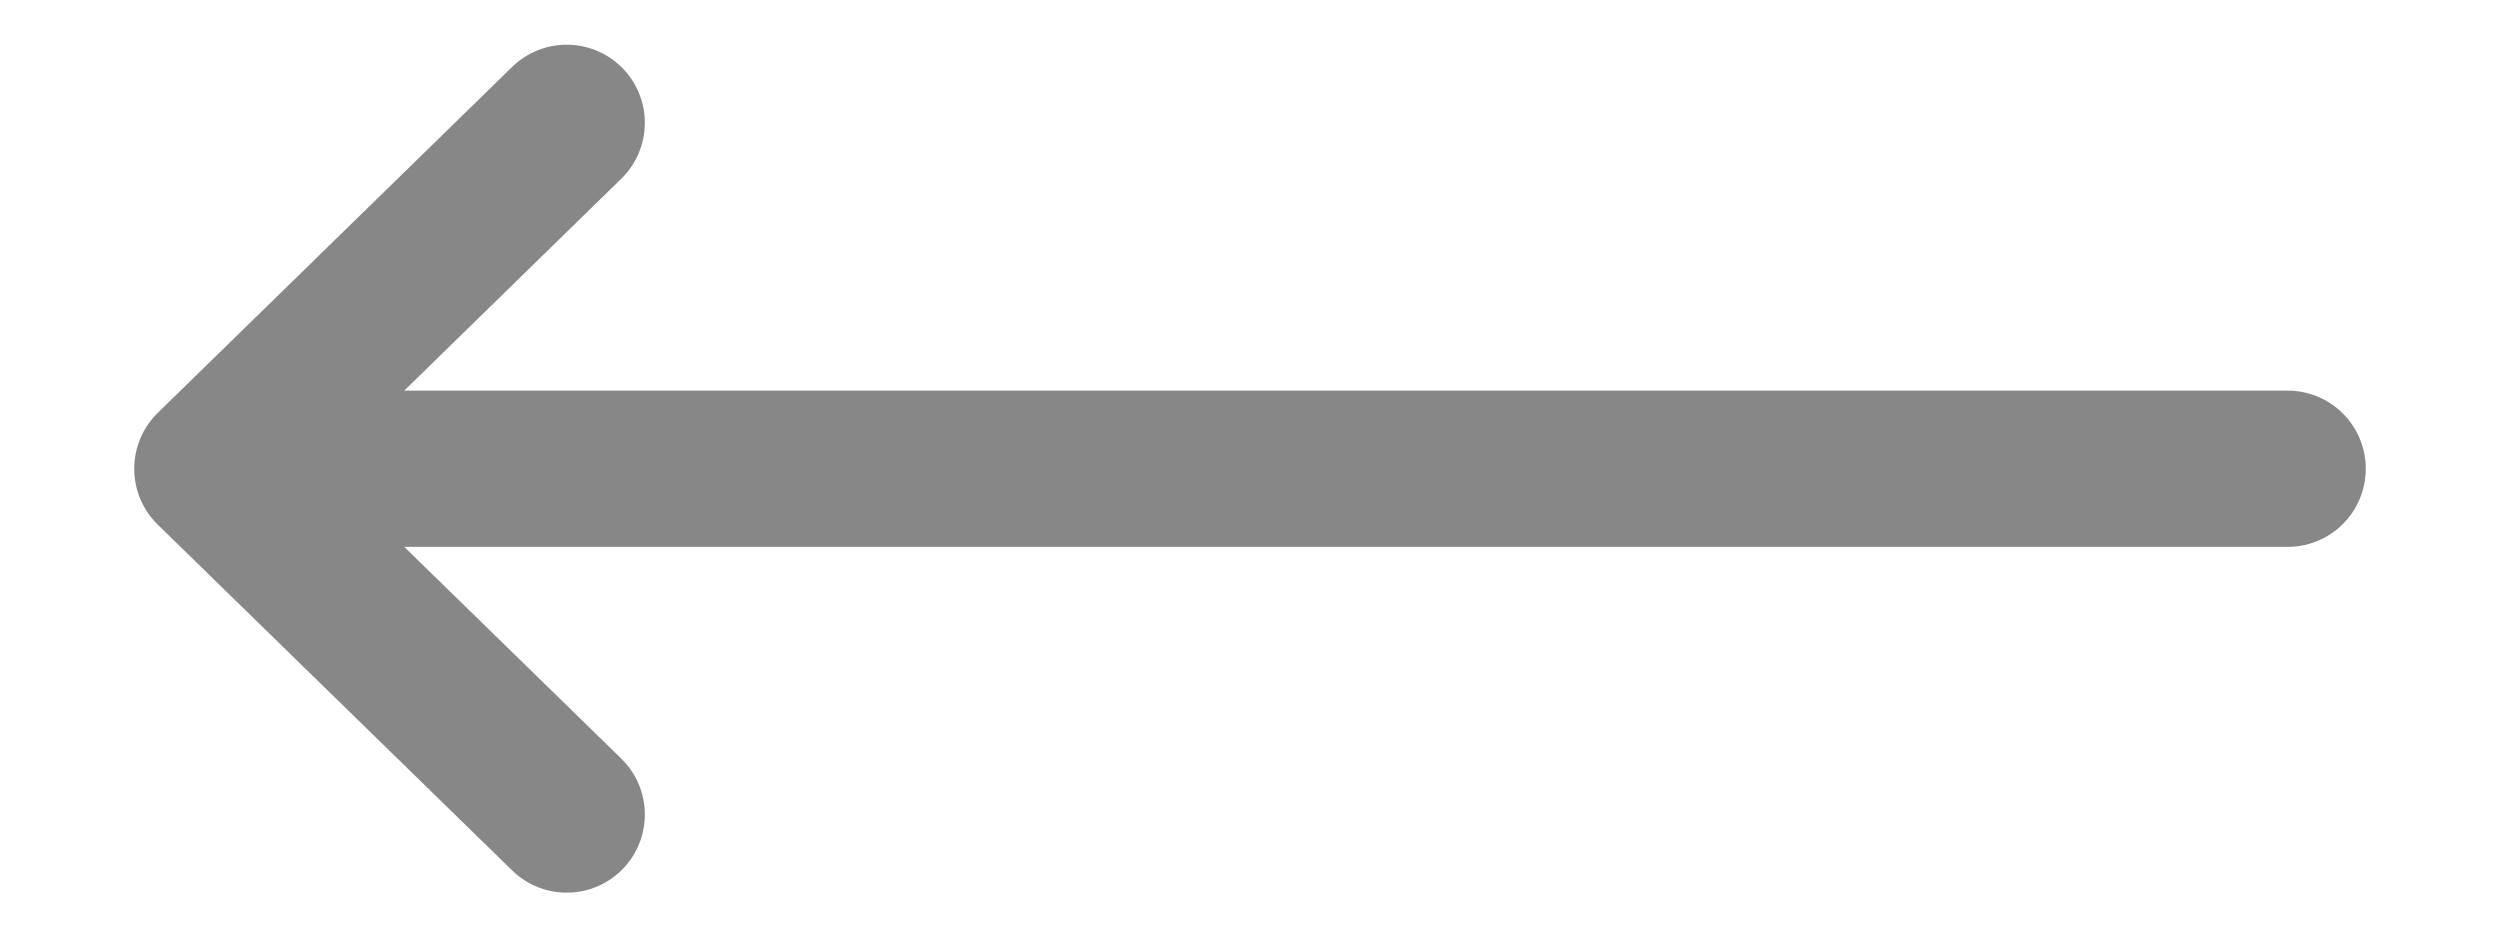 <svg width="16" height="6" viewBox="0 0 16 6" fill="none" xmlns="http://www.w3.org/2000/svg">
<path d="M14.641 3L1.359 3M1.359 3L3.627 0.786M1.359 3L3.627 5.213" stroke="#878787" stroke-linecap="round"/>
</svg>
